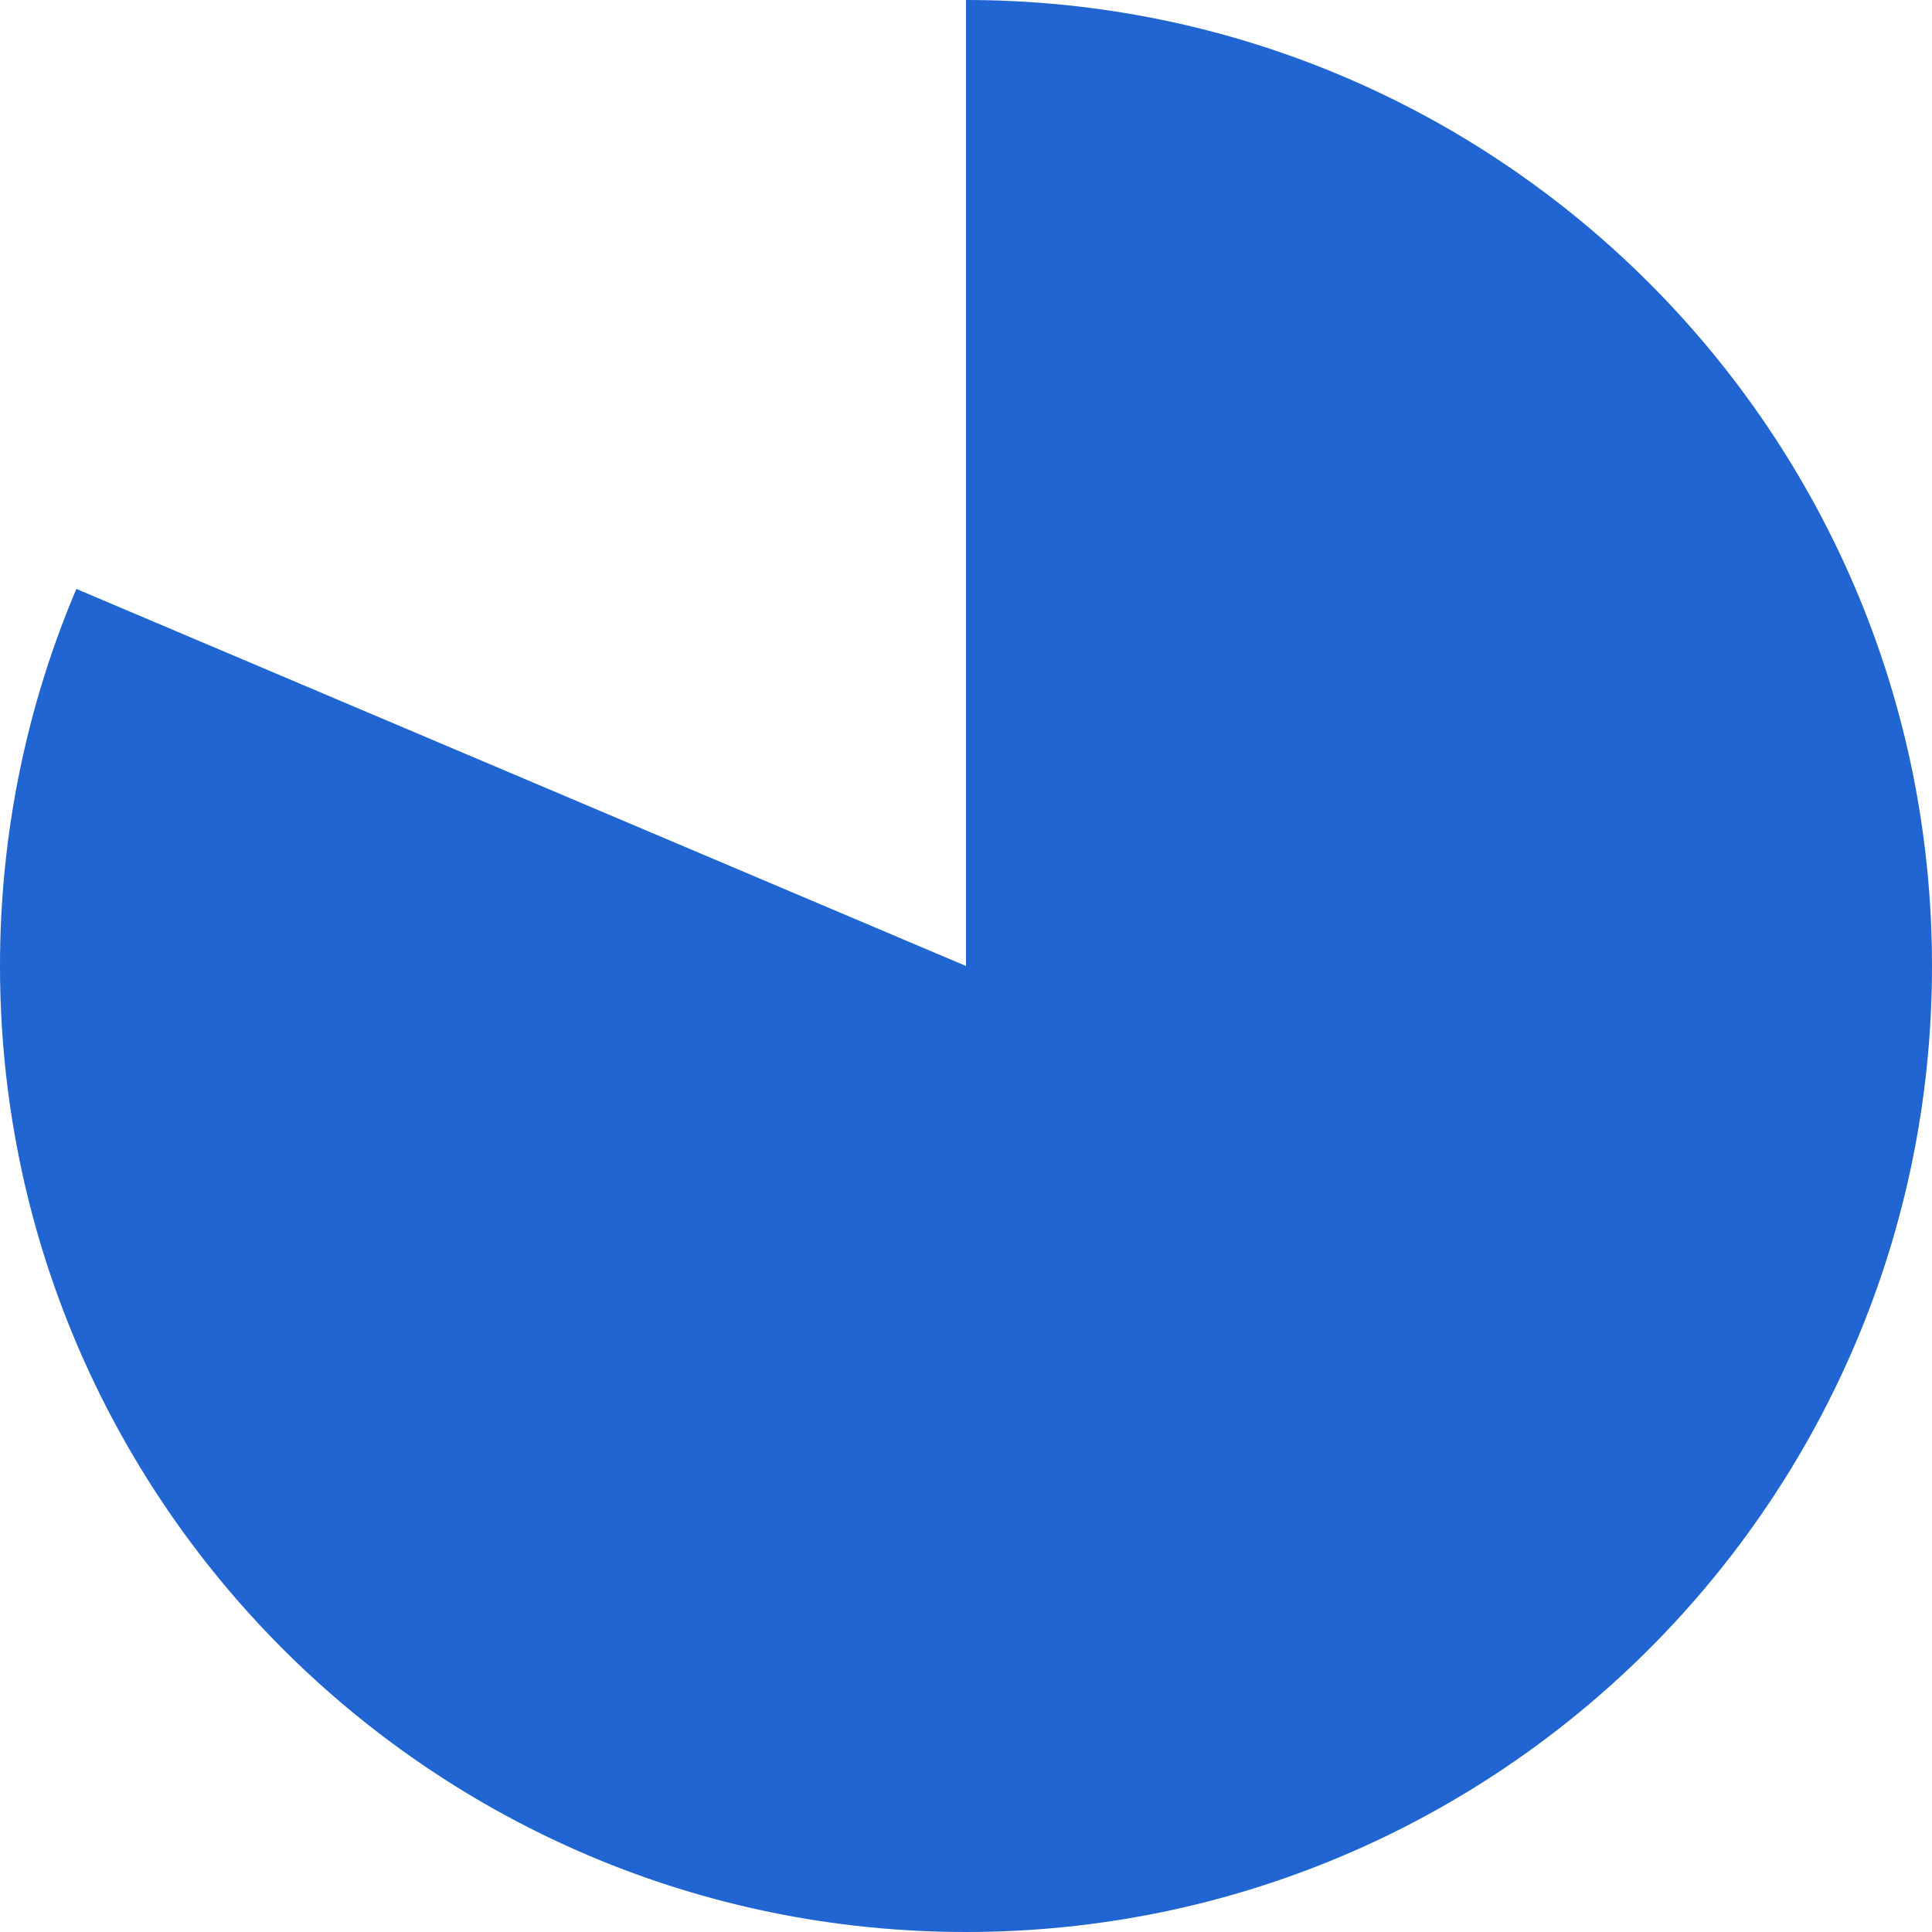 <svg width="226" height="226" viewBox="0 0 226 226" fill="none" xmlns="http://www.w3.org/2000/svg">
<path fill-rule="evenodd" clip-rule="evenodd" d="M8.933 68.891C3.181 82.444 0 97.35 0 113C0 175.408 50.592 226 113 226C175.408 226 226 175.408 226 113C226 50.592 175.408 0 113 0V113" fill="#2065D1"/>
</svg>

